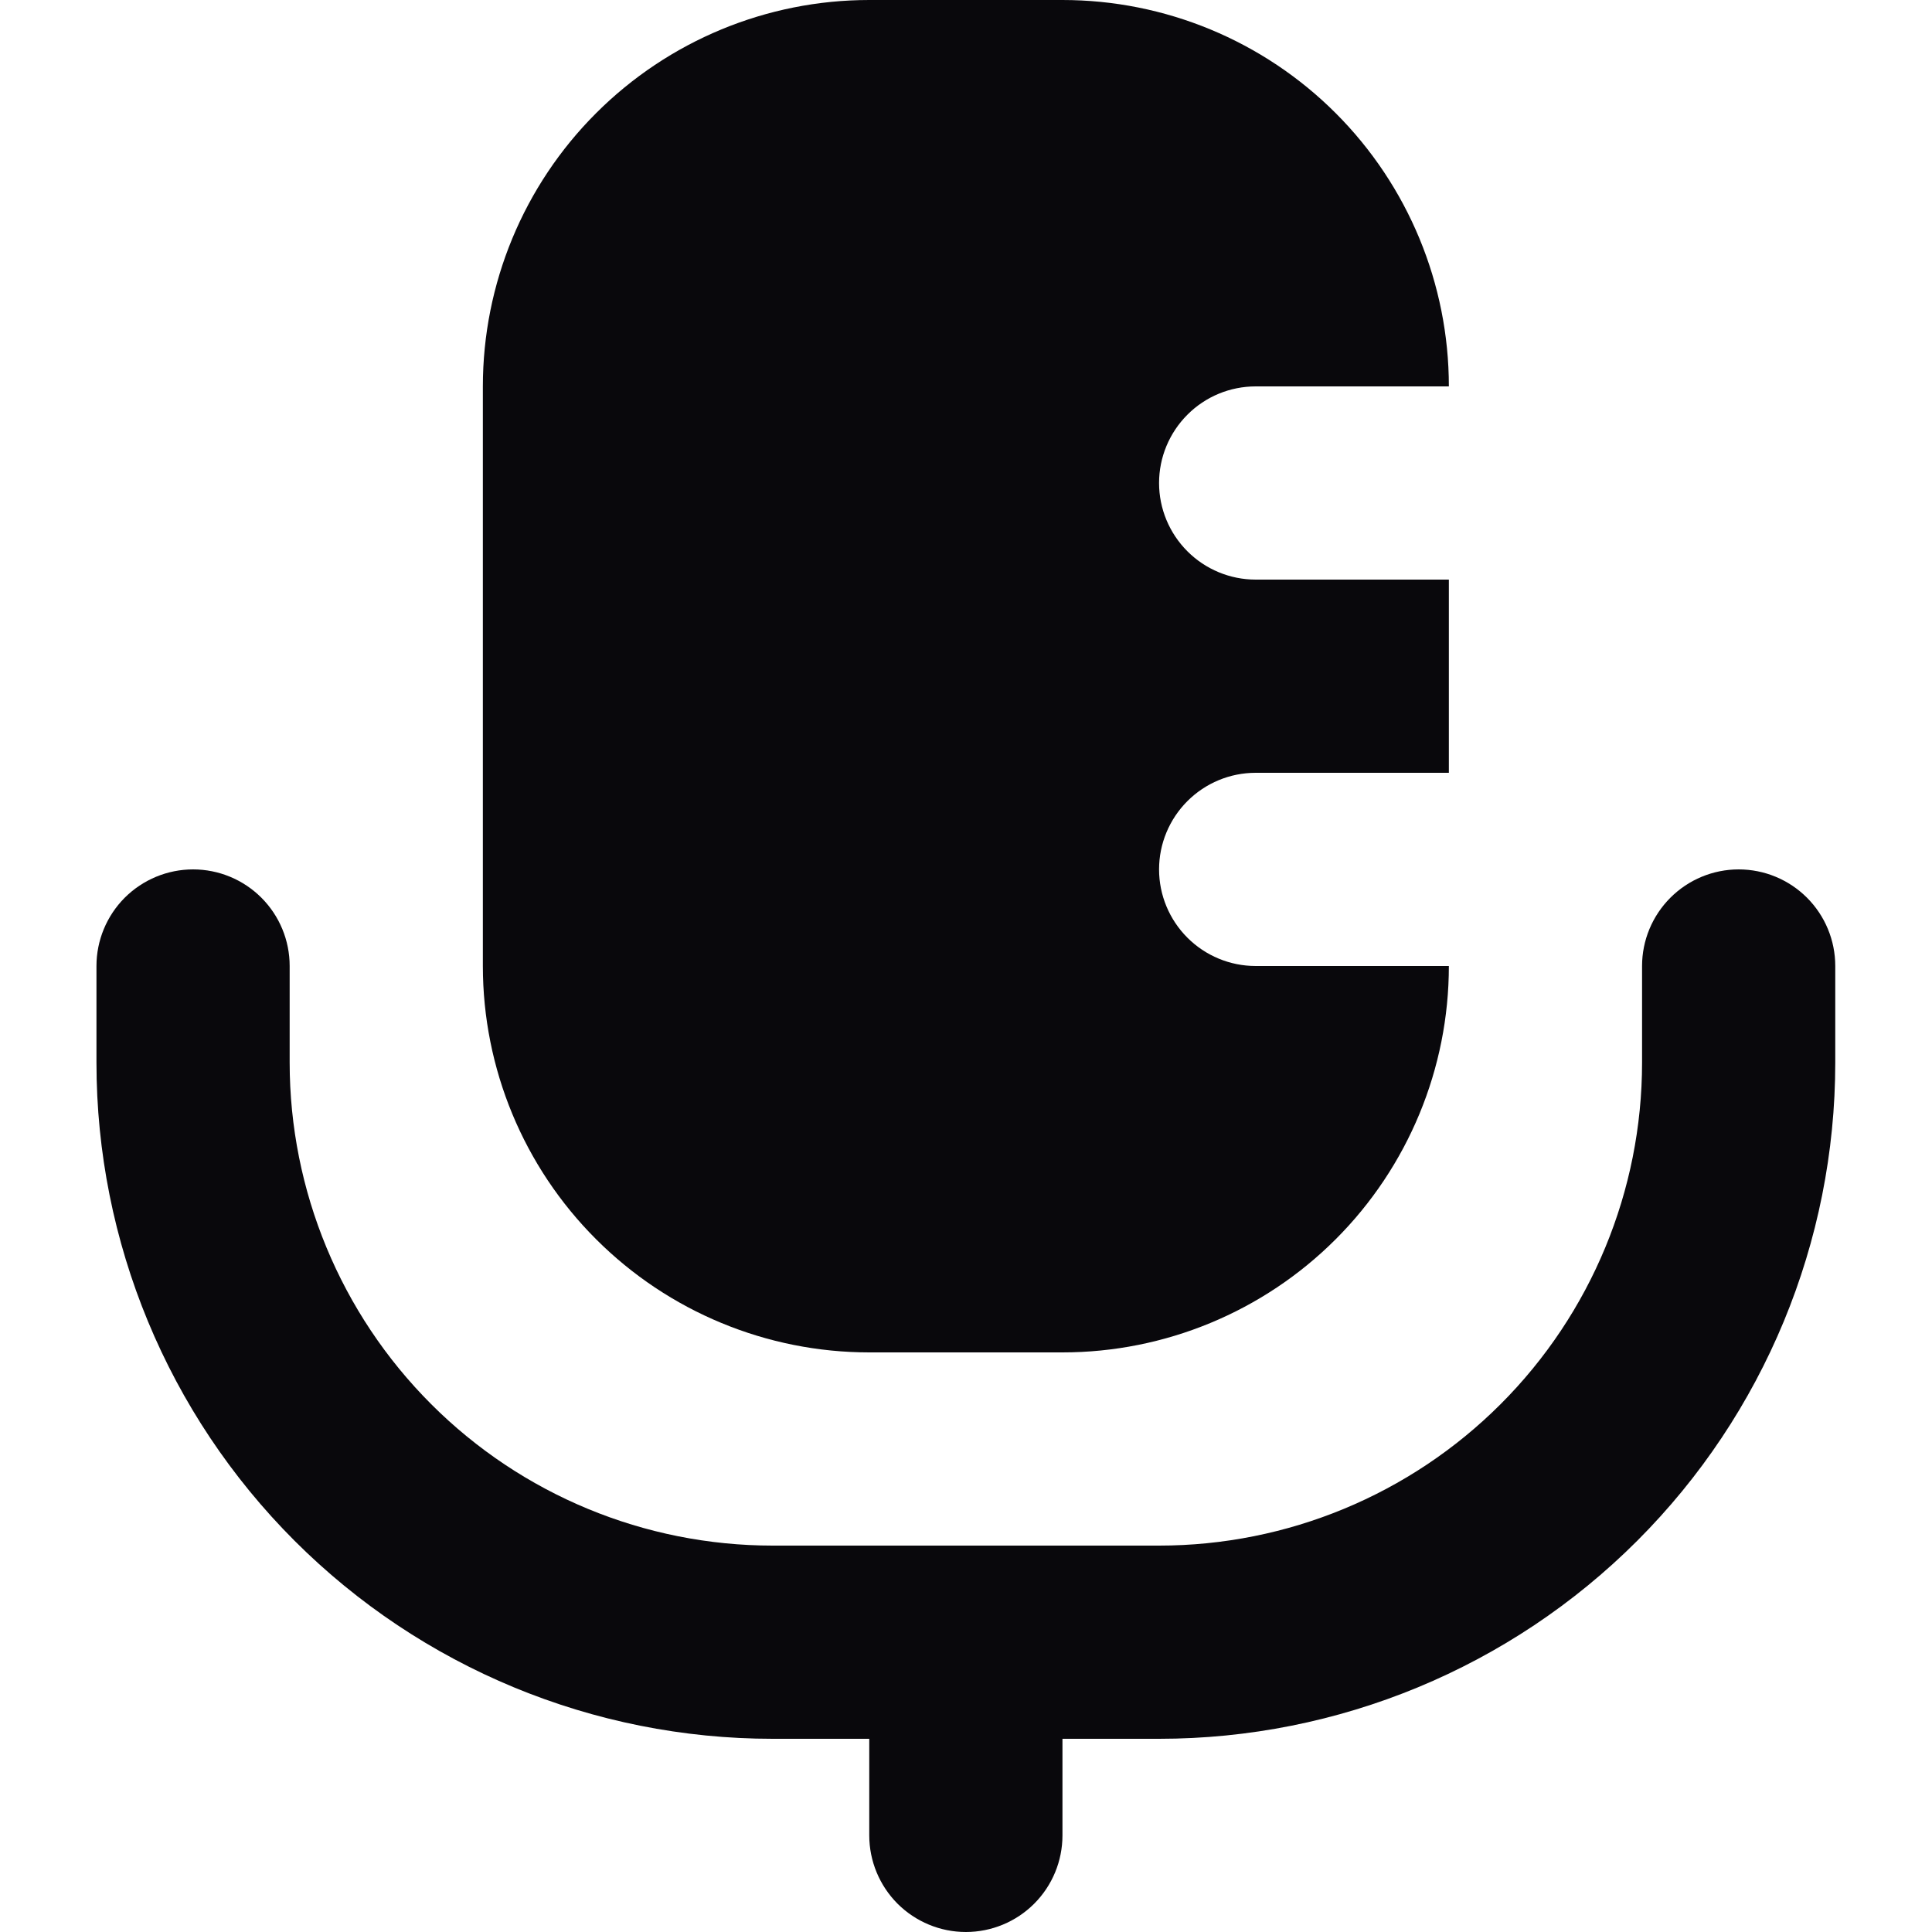 <svg width="28" height="28" viewBox="0 0 28 28" fill="none" xmlns="http://www.w3.org/2000/svg">
<path d="M17.209 11.61C16.946 11.873 16.798 12.229 16.798 12.6C16.798 12.971 16.946 13.327 17.209 13.59C17.471 13.852 17.827 14 18.198 14H20.998C20.998 15.485 20.408 16.91 19.358 17.96C18.308 19.01 16.884 19.6 15.398 19.6H12.598C11.113 19.6 9.689 19.01 8.639 17.96C7.588 16.91 6.998 15.485 6.998 14V5.6C6.998 4.115 7.588 2.69 8.639 1.64C9.689 0.59 11.113 0 12.598 0H15.398C16.884 0 18.308 0.59 19.358 1.64C20.408 2.69 20.998 4.115 20.998 5.6H18.198C17.827 5.6 17.471 5.747 17.209 6.01C16.946 6.273 16.798 6.629 16.798 7C16.798 7.371 16.946 7.727 17.209 7.99C17.471 8.252 17.827 8.4 18.198 8.4H20.998V11.2H18.198C17.827 11.2 17.471 11.348 17.209 11.61Z" fill="#09080C"/>
<path d="M24.209 13.01C24.471 12.748 24.827 12.6 25.198 12.6C25.57 12.6 25.926 12.748 26.188 13.01C26.451 13.273 26.598 13.629 26.598 14V15.4C26.598 17.999 25.566 20.492 23.728 22.33C21.89 24.168 19.398 25.2 16.798 25.2H15.398V26.6C15.398 26.971 15.251 27.327 14.988 27.59C14.726 27.852 14.37 28 13.998 28C13.627 28 13.271 27.852 13.008 27.59C12.746 27.327 12.598 26.971 12.598 26.6V25.2H11.198C8.599 25.2 6.107 24.168 4.269 22.33C2.431 20.492 1.398 17.999 1.398 15.4V14C1.398 13.629 1.546 13.273 1.808 13.01C2.071 12.748 2.427 12.6 2.798 12.6C3.17 12.6 3.526 12.748 3.788 13.01C4.051 13.273 4.198 13.629 4.198 14V15.4C4.198 17.256 4.936 19.037 6.249 20.35C7.561 21.663 9.342 22.4 11.198 22.4H16.798C18.655 22.4 20.435 21.663 21.748 20.35C23.061 19.037 23.798 17.256 23.798 15.4V14C23.798 13.629 23.946 13.273 24.209 13.01Z" fill="#09080C"/>
</svg>
